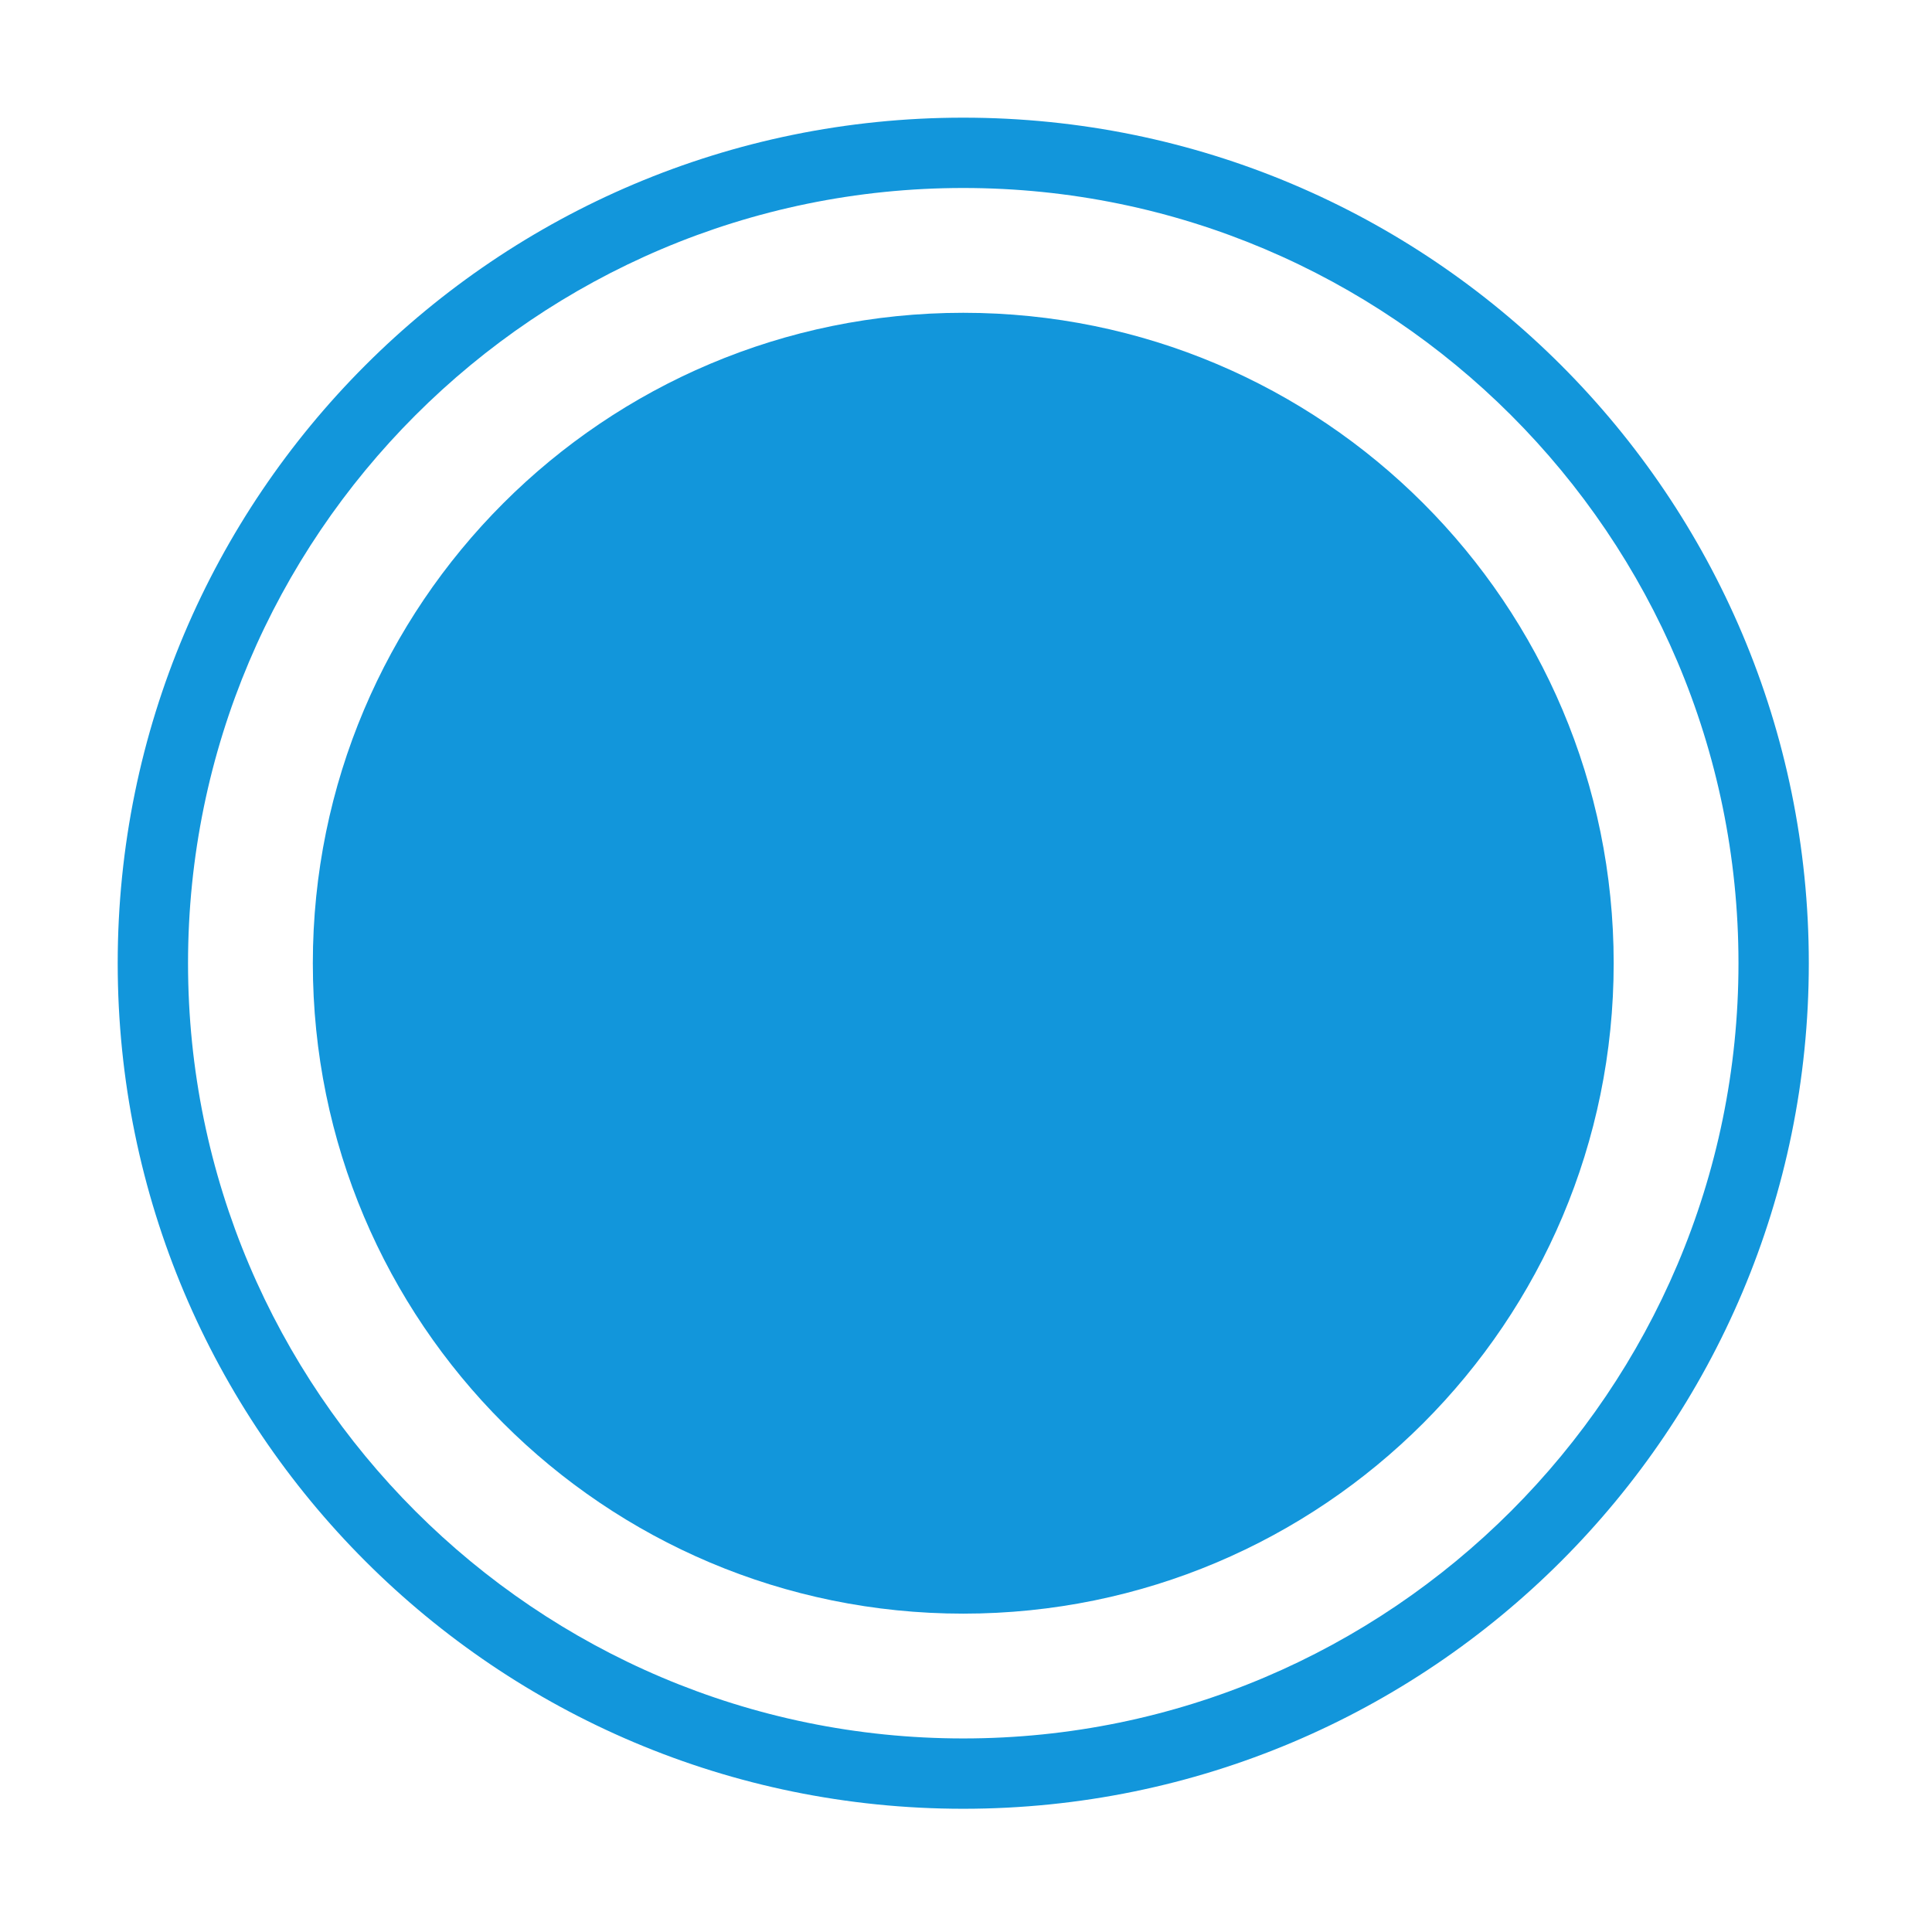 <?xml version="1.0" standalone="no"?><!DOCTYPE svg PUBLIC "-//W3C//DTD SVG 1.1//EN" "http://www.w3.org/Graphics/SVG/1.1/DTD/svg11.dtd"><svg t="1658157085375" class="icon" viewBox="0 0 1024 1024" version="1.1" xmlns="http://www.w3.org/2000/svg" p-id="3152" xmlns:xlink="http://www.w3.org/1999/xlink" width="32" height="32"><defs><style type="text/css"></style></defs><path d="M510.545 62.365c-247.564 0-448.16 200.595-448.16 448.16s200.596 448.161 448.16 448.161S958.705 758.089 958.705 510.524 758.11 62.365 510.545 62.365L510.545 62.365zM510.545 921.41c-226.449 0-410.885-184.22-410.885-410.886 0-226.449 184.219-410.885 410.885-410.885 226.449 0 410.885 184.22 410.885 410.885C921.43 736.975 736.995 921.41 510.545 921.41L510.545 921.41zM510.545 921.41" p-id="3153" fill="#1296db"></path><path d="M510.545 165.787c-190.47 0-344.738 154.268-344.738 344.738 0 190.464 154.268 344.738 344.738 344.738 190.464 0 344.738-154.274 344.738-344.738C855.283 320.054 701.009 165.787 510.545 165.787L510.545 165.787zM510.545 165.787" p-id="3154" fill="#1296db"></path></svg>